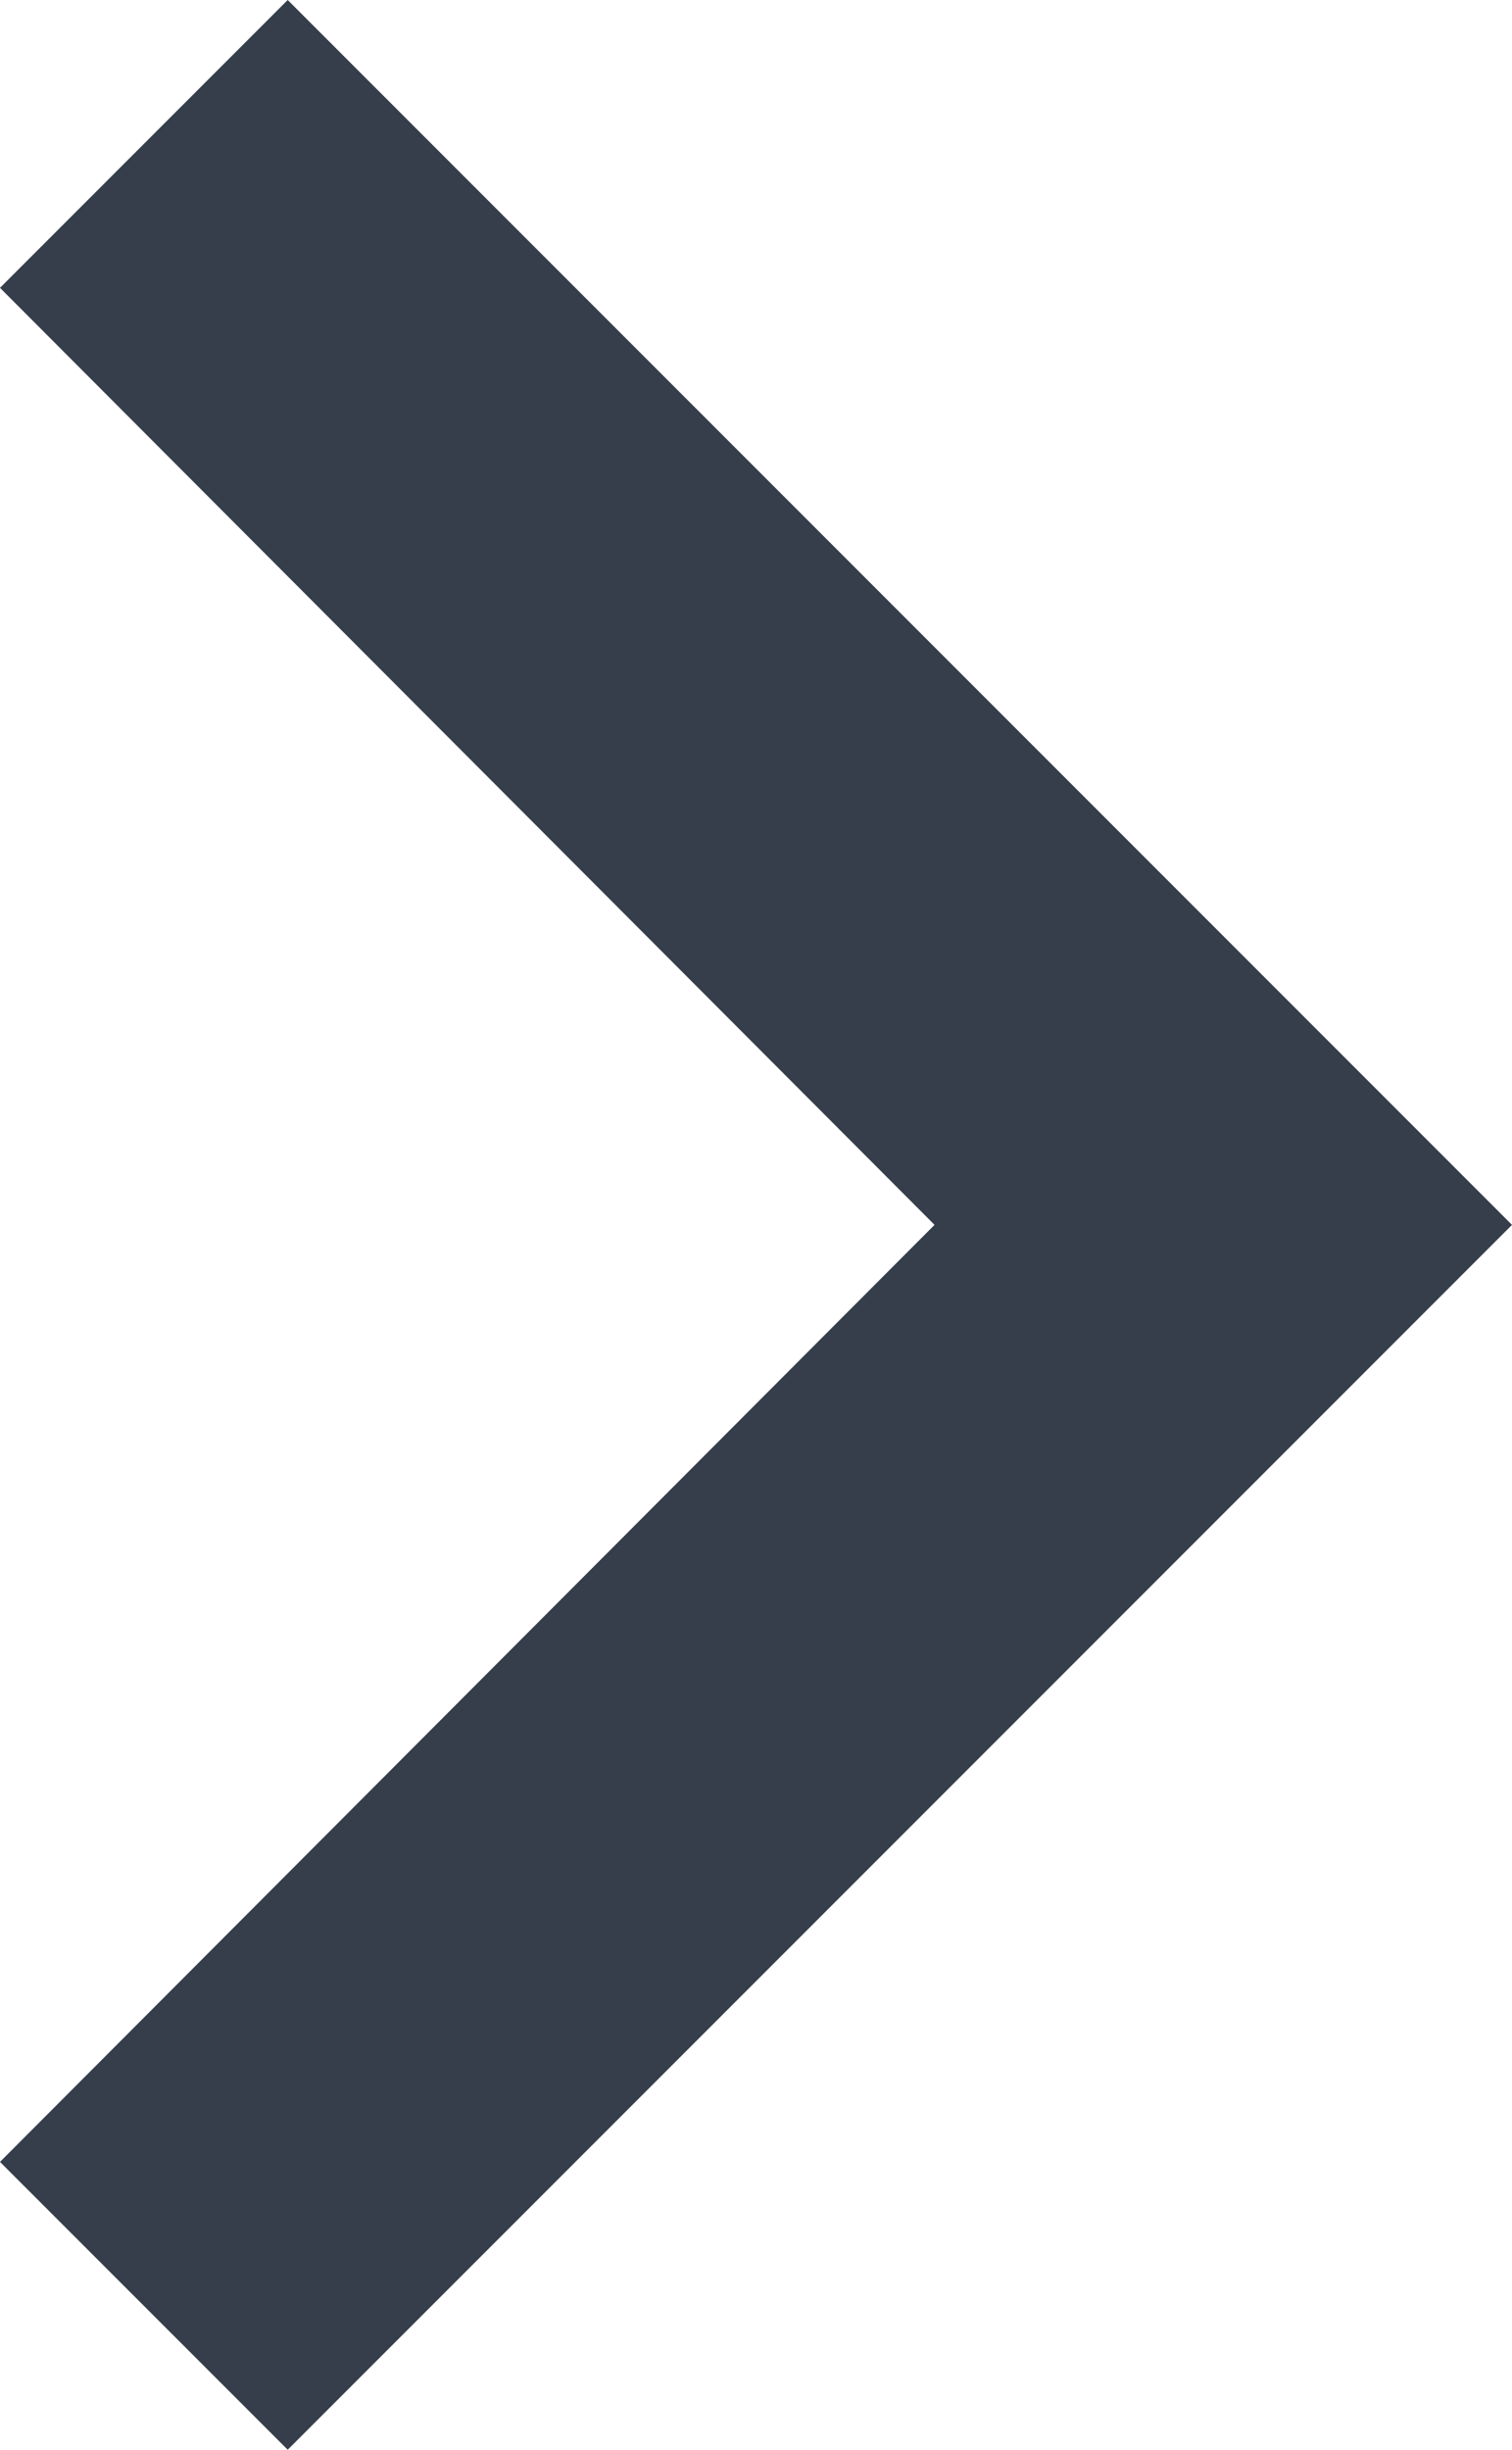 <svg xmlns="http://www.w3.org/2000/svg" width="7.41" height="12" viewBox="0 0 7.41 12">
  <path id="Icon_material-navigate-next" data-name="Icon material-navigate-next" d="M10,6,8.59,7.41,13.17,12,8.59,16.59,10,18l6-6Z" transform="translate(-8.59 -6)" fill="#353e4a"/>
</svg>
